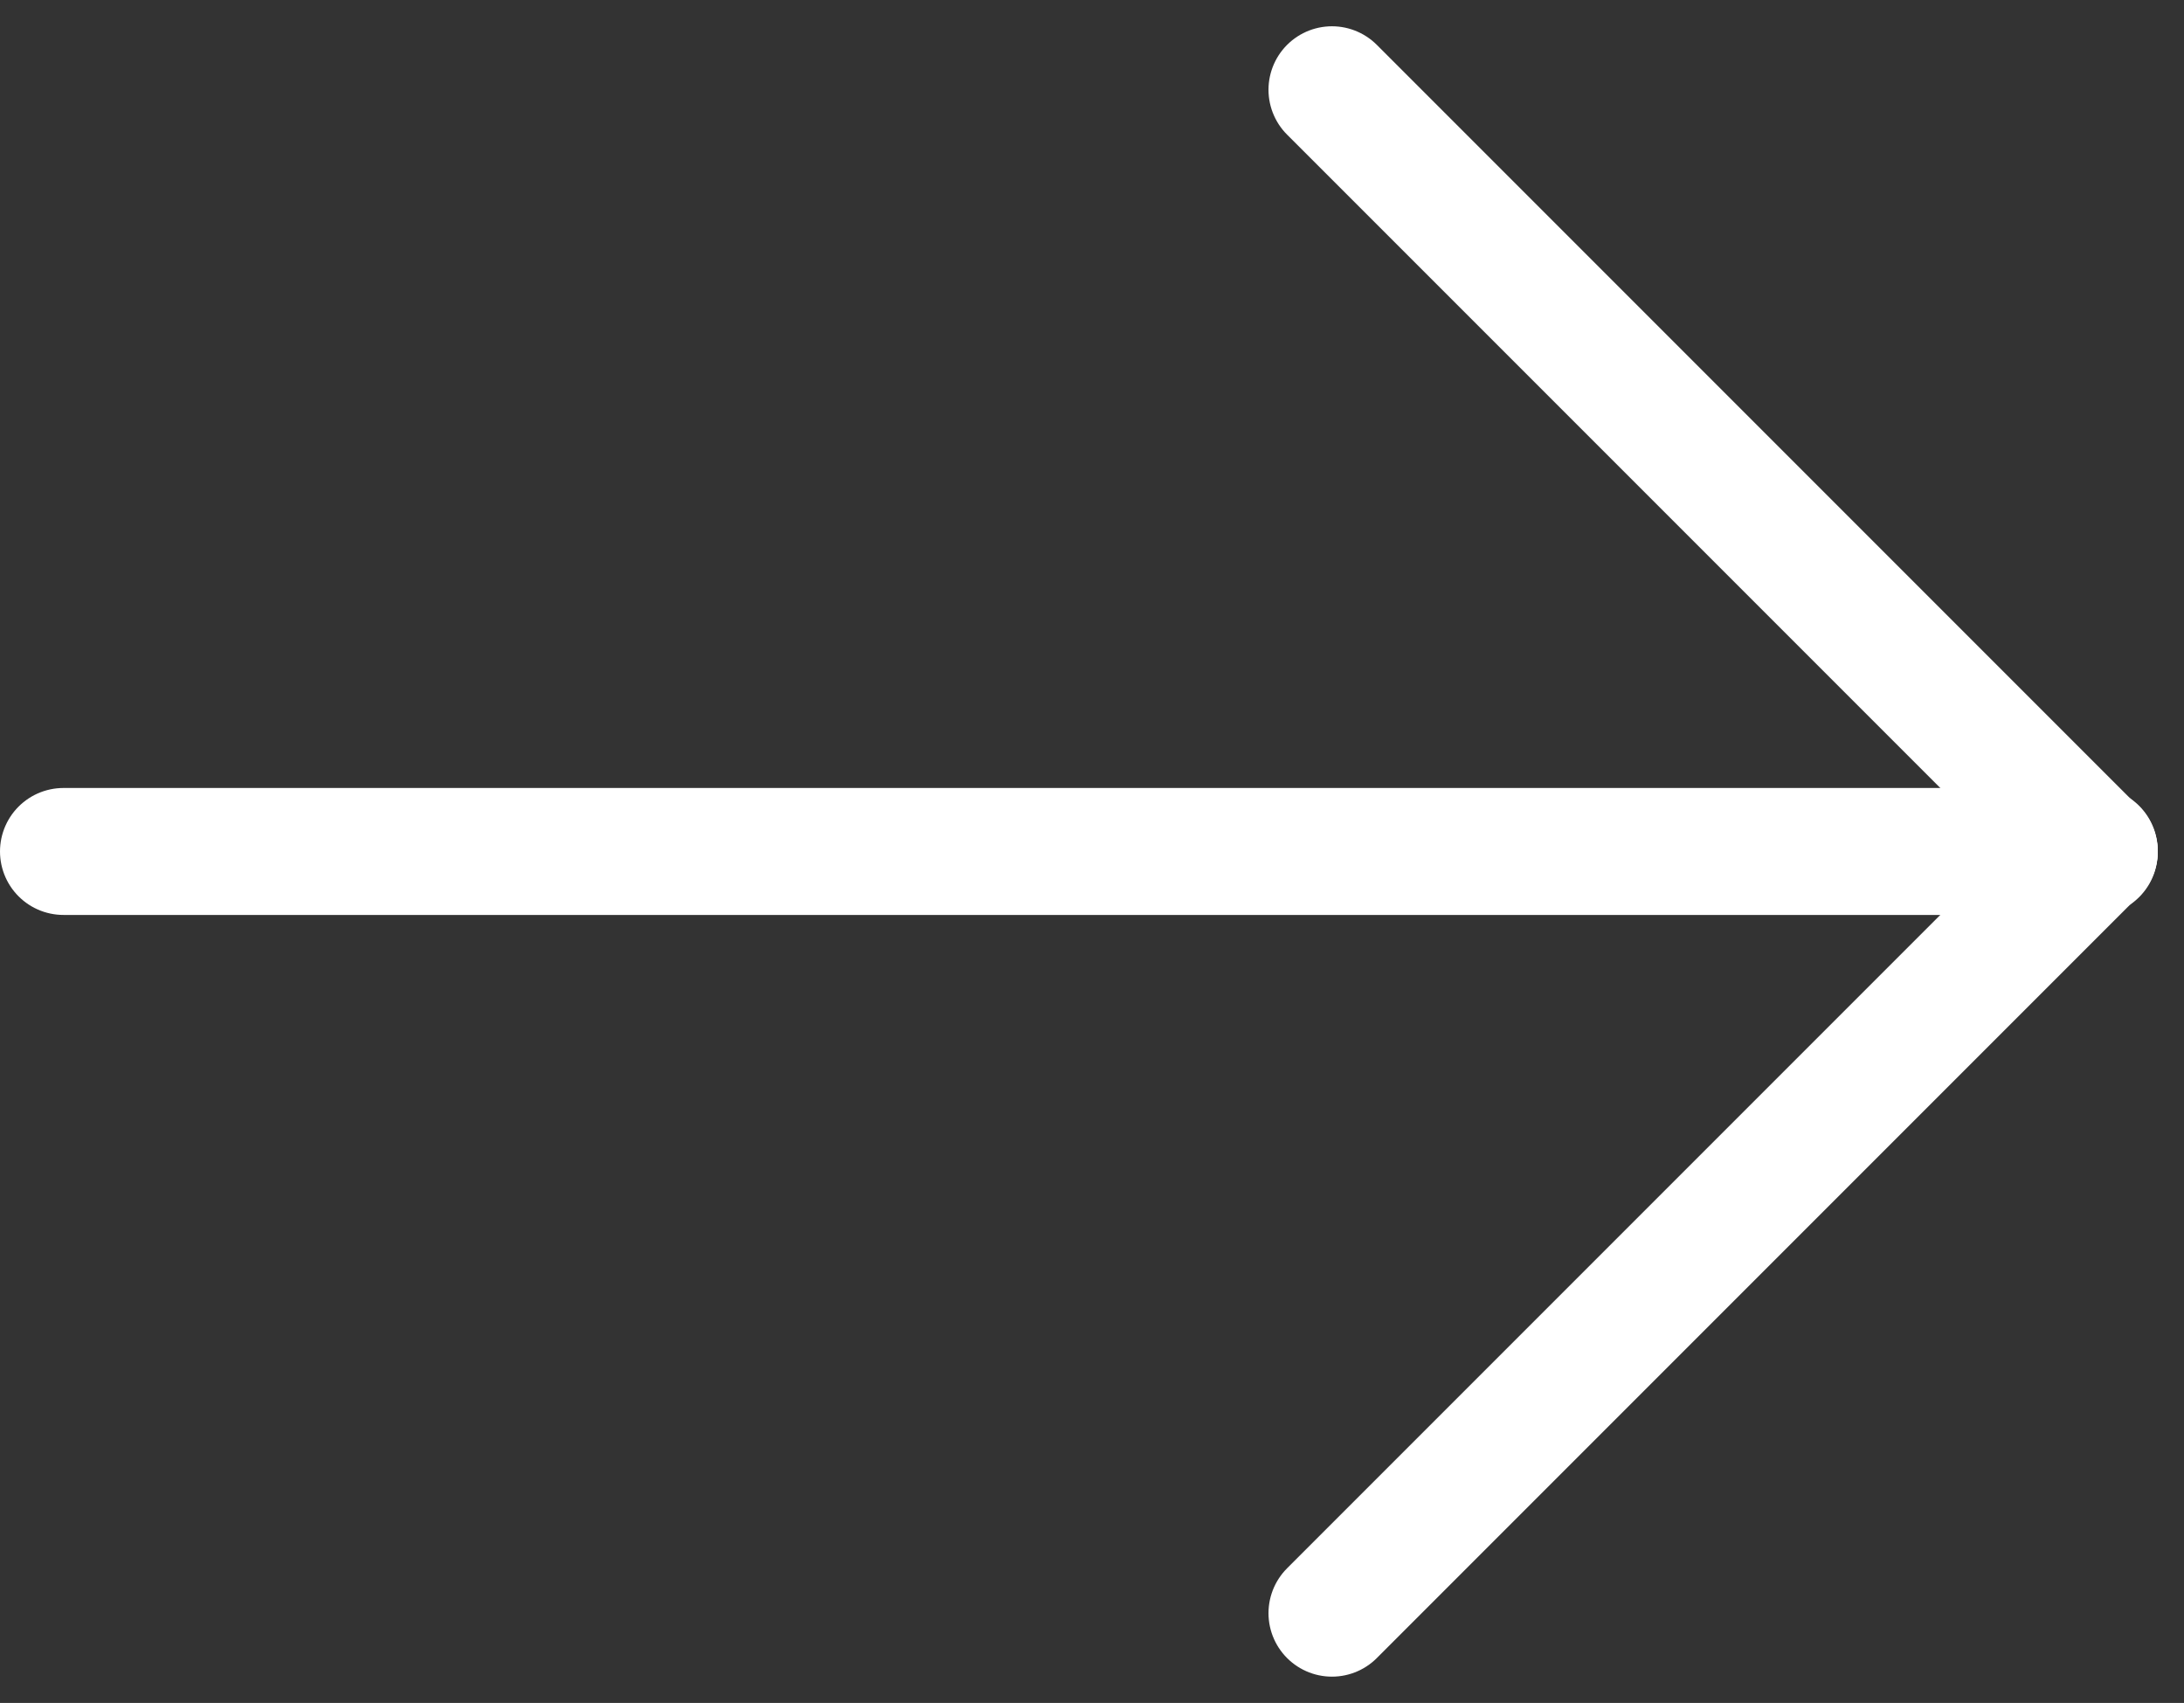 <svg xmlns="http://www.w3.org/2000/svg" width="17.207" height="13.414" viewBox="0 0 17.207 13.414"><rect x="0" y="0" width="17.207" height="13.414" fill="#333333" stroke="none"/><defs><style>.a{fill:none;stroke:#fff;stroke-linecap:round;}</style></defs><g transform="translate(0.5 0.707)"><line class="a" x2="6.006" y2="6.006" transform="translate(9.994)"/><line class="a" y1="6.006" x2="6.006" transform="translate(9.994 5.994)"/><line class="a" x2="16" transform="translate(0 6)"/></g></svg>